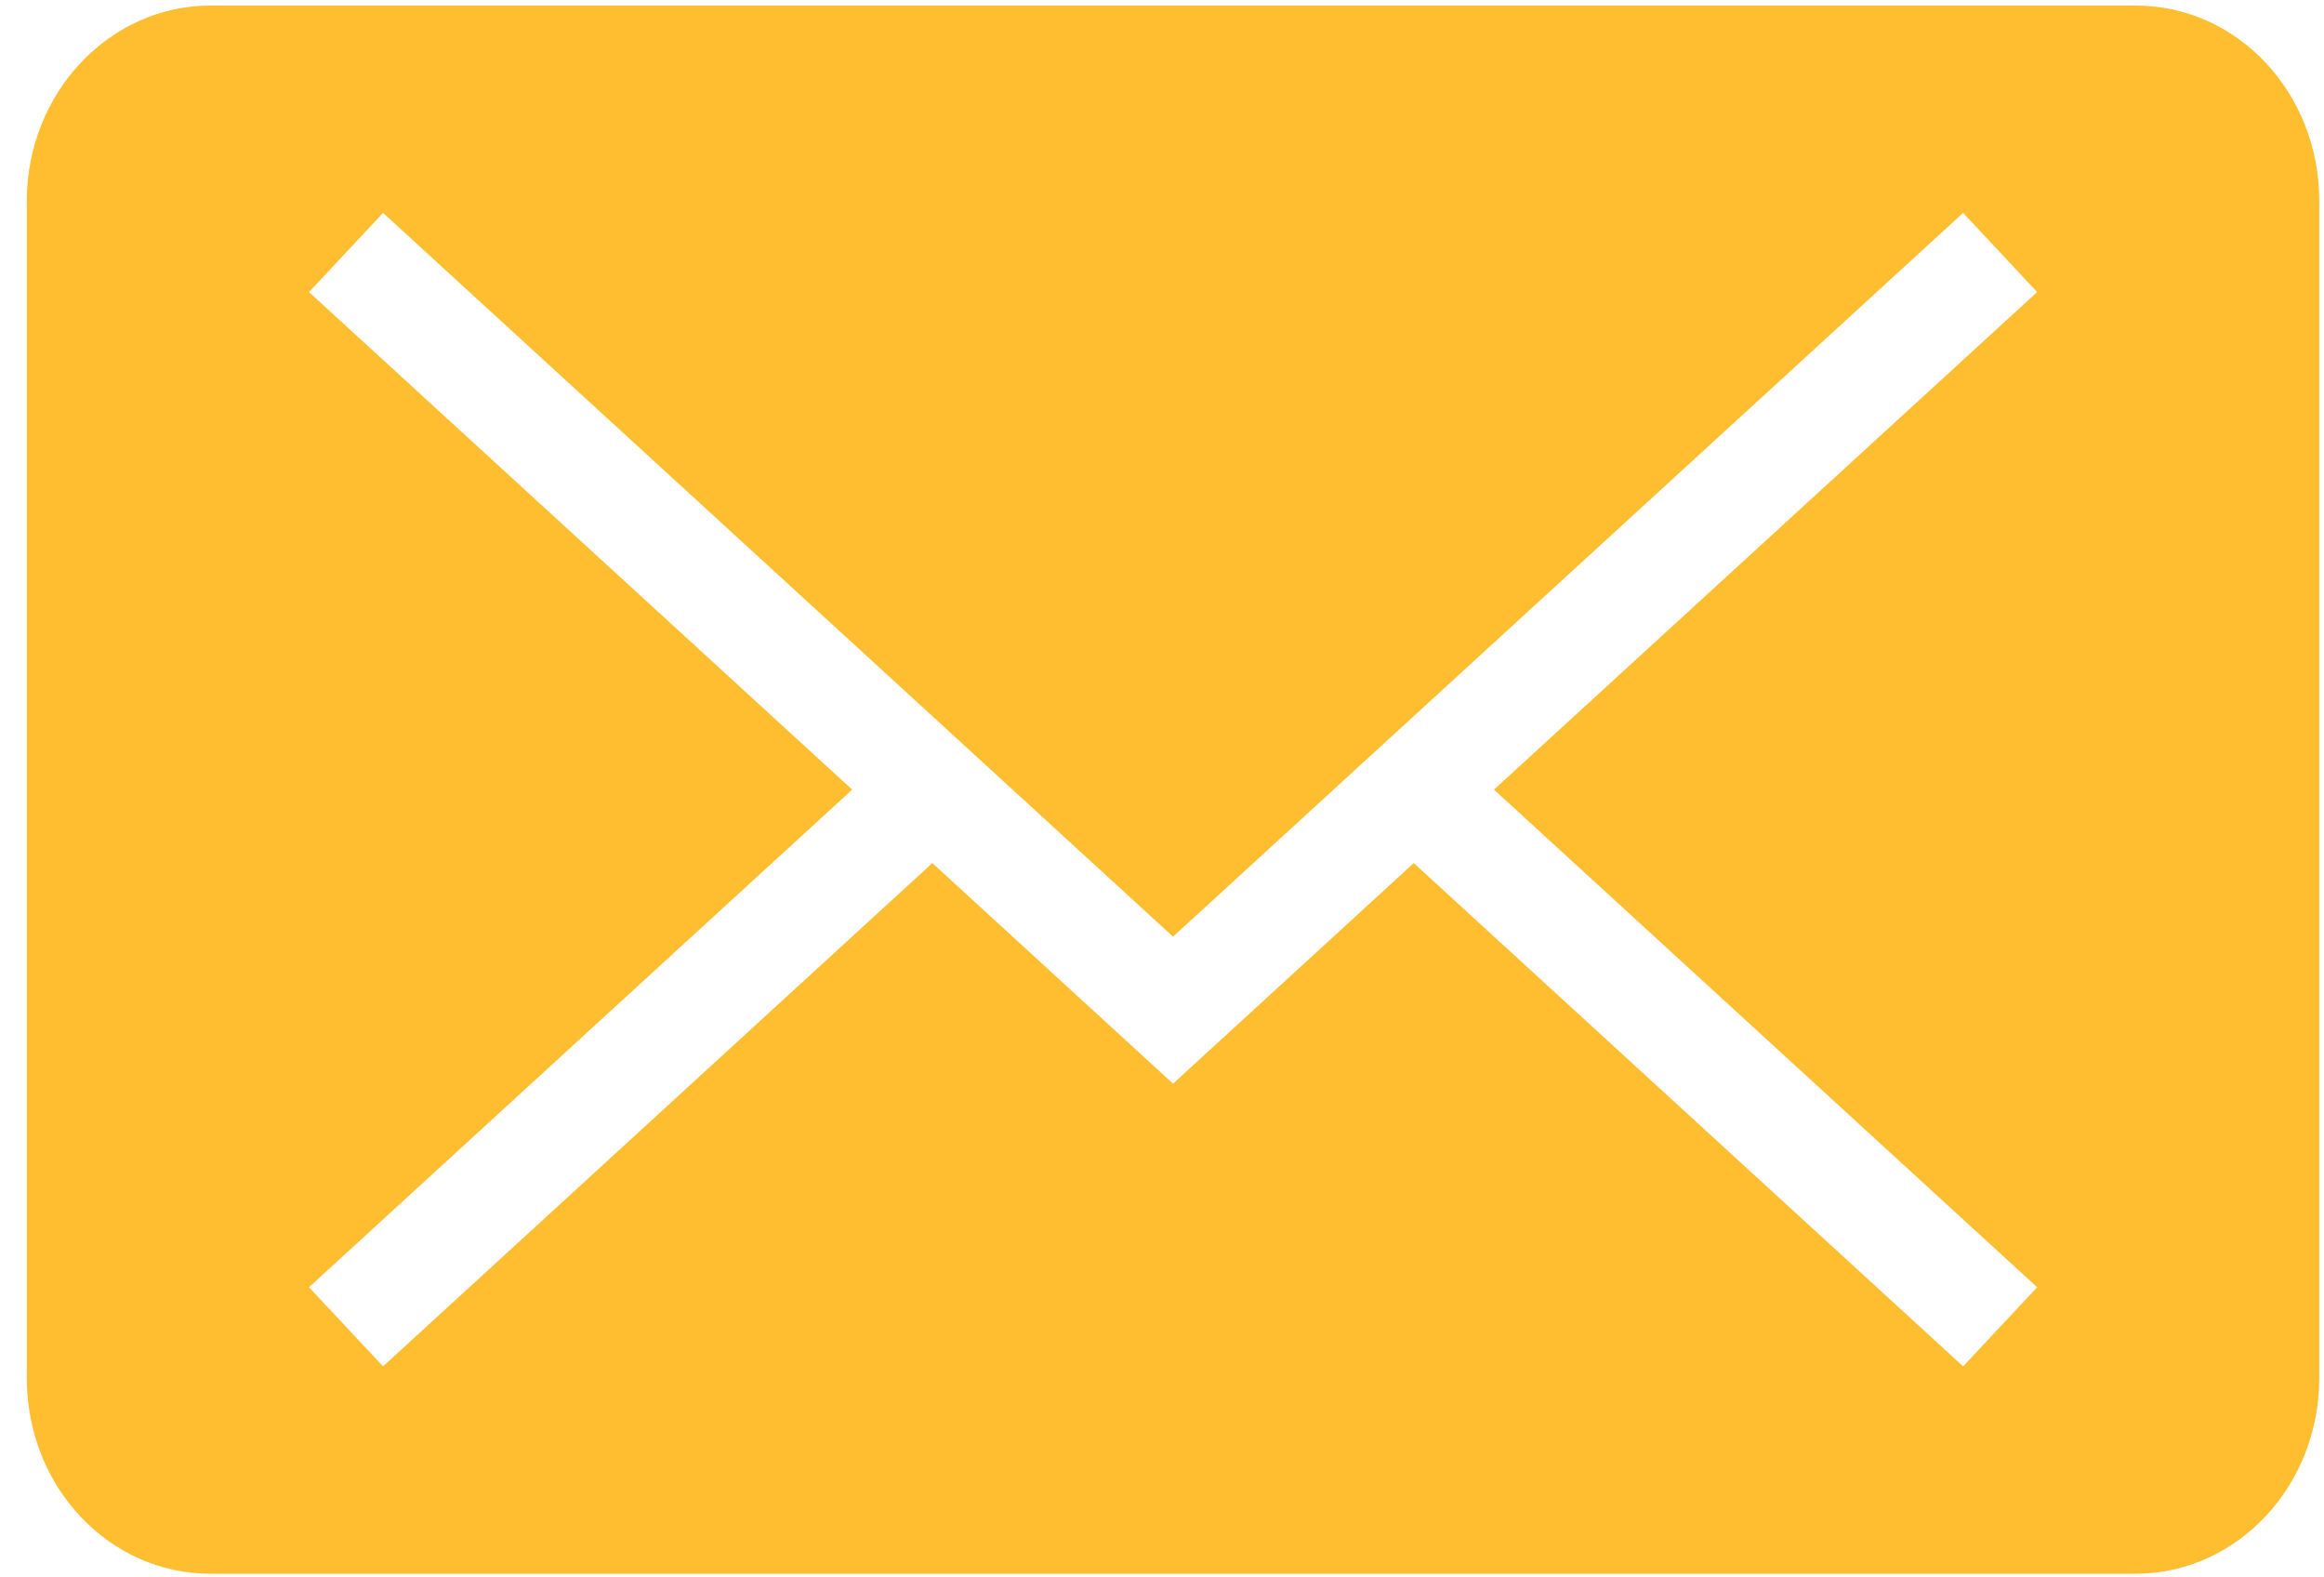 <svg width="28" height="19" viewBox="0 0 28 19" fill="none" xmlns="http://www.w3.org/2000/svg">
<path fill-rule="evenodd" clip-rule="evenodd" d="M24.544 15.505L18 9.511L24.544 3.518L23.652 2.564L14.133 11.282L4.615 2.564L3.723 3.518L10.267 9.511L3.723 15.505L4.615 16.458L11.233 10.396L14.133 13.053L17.033 10.396L23.652 16.458L24.544 15.505ZM2.537 0.067C1.315 0.067 0.323 1.123 0.323 2.421V16.601C0.323 17.902 1.306 18.956 2.537 18.956H25.73C26.952 18.956 27.943 17.899 27.943 16.601V2.421C27.943 1.121 26.96 0.067 25.73 0.067H2.537Z" fill="#FFBD30"/>
</svg>
